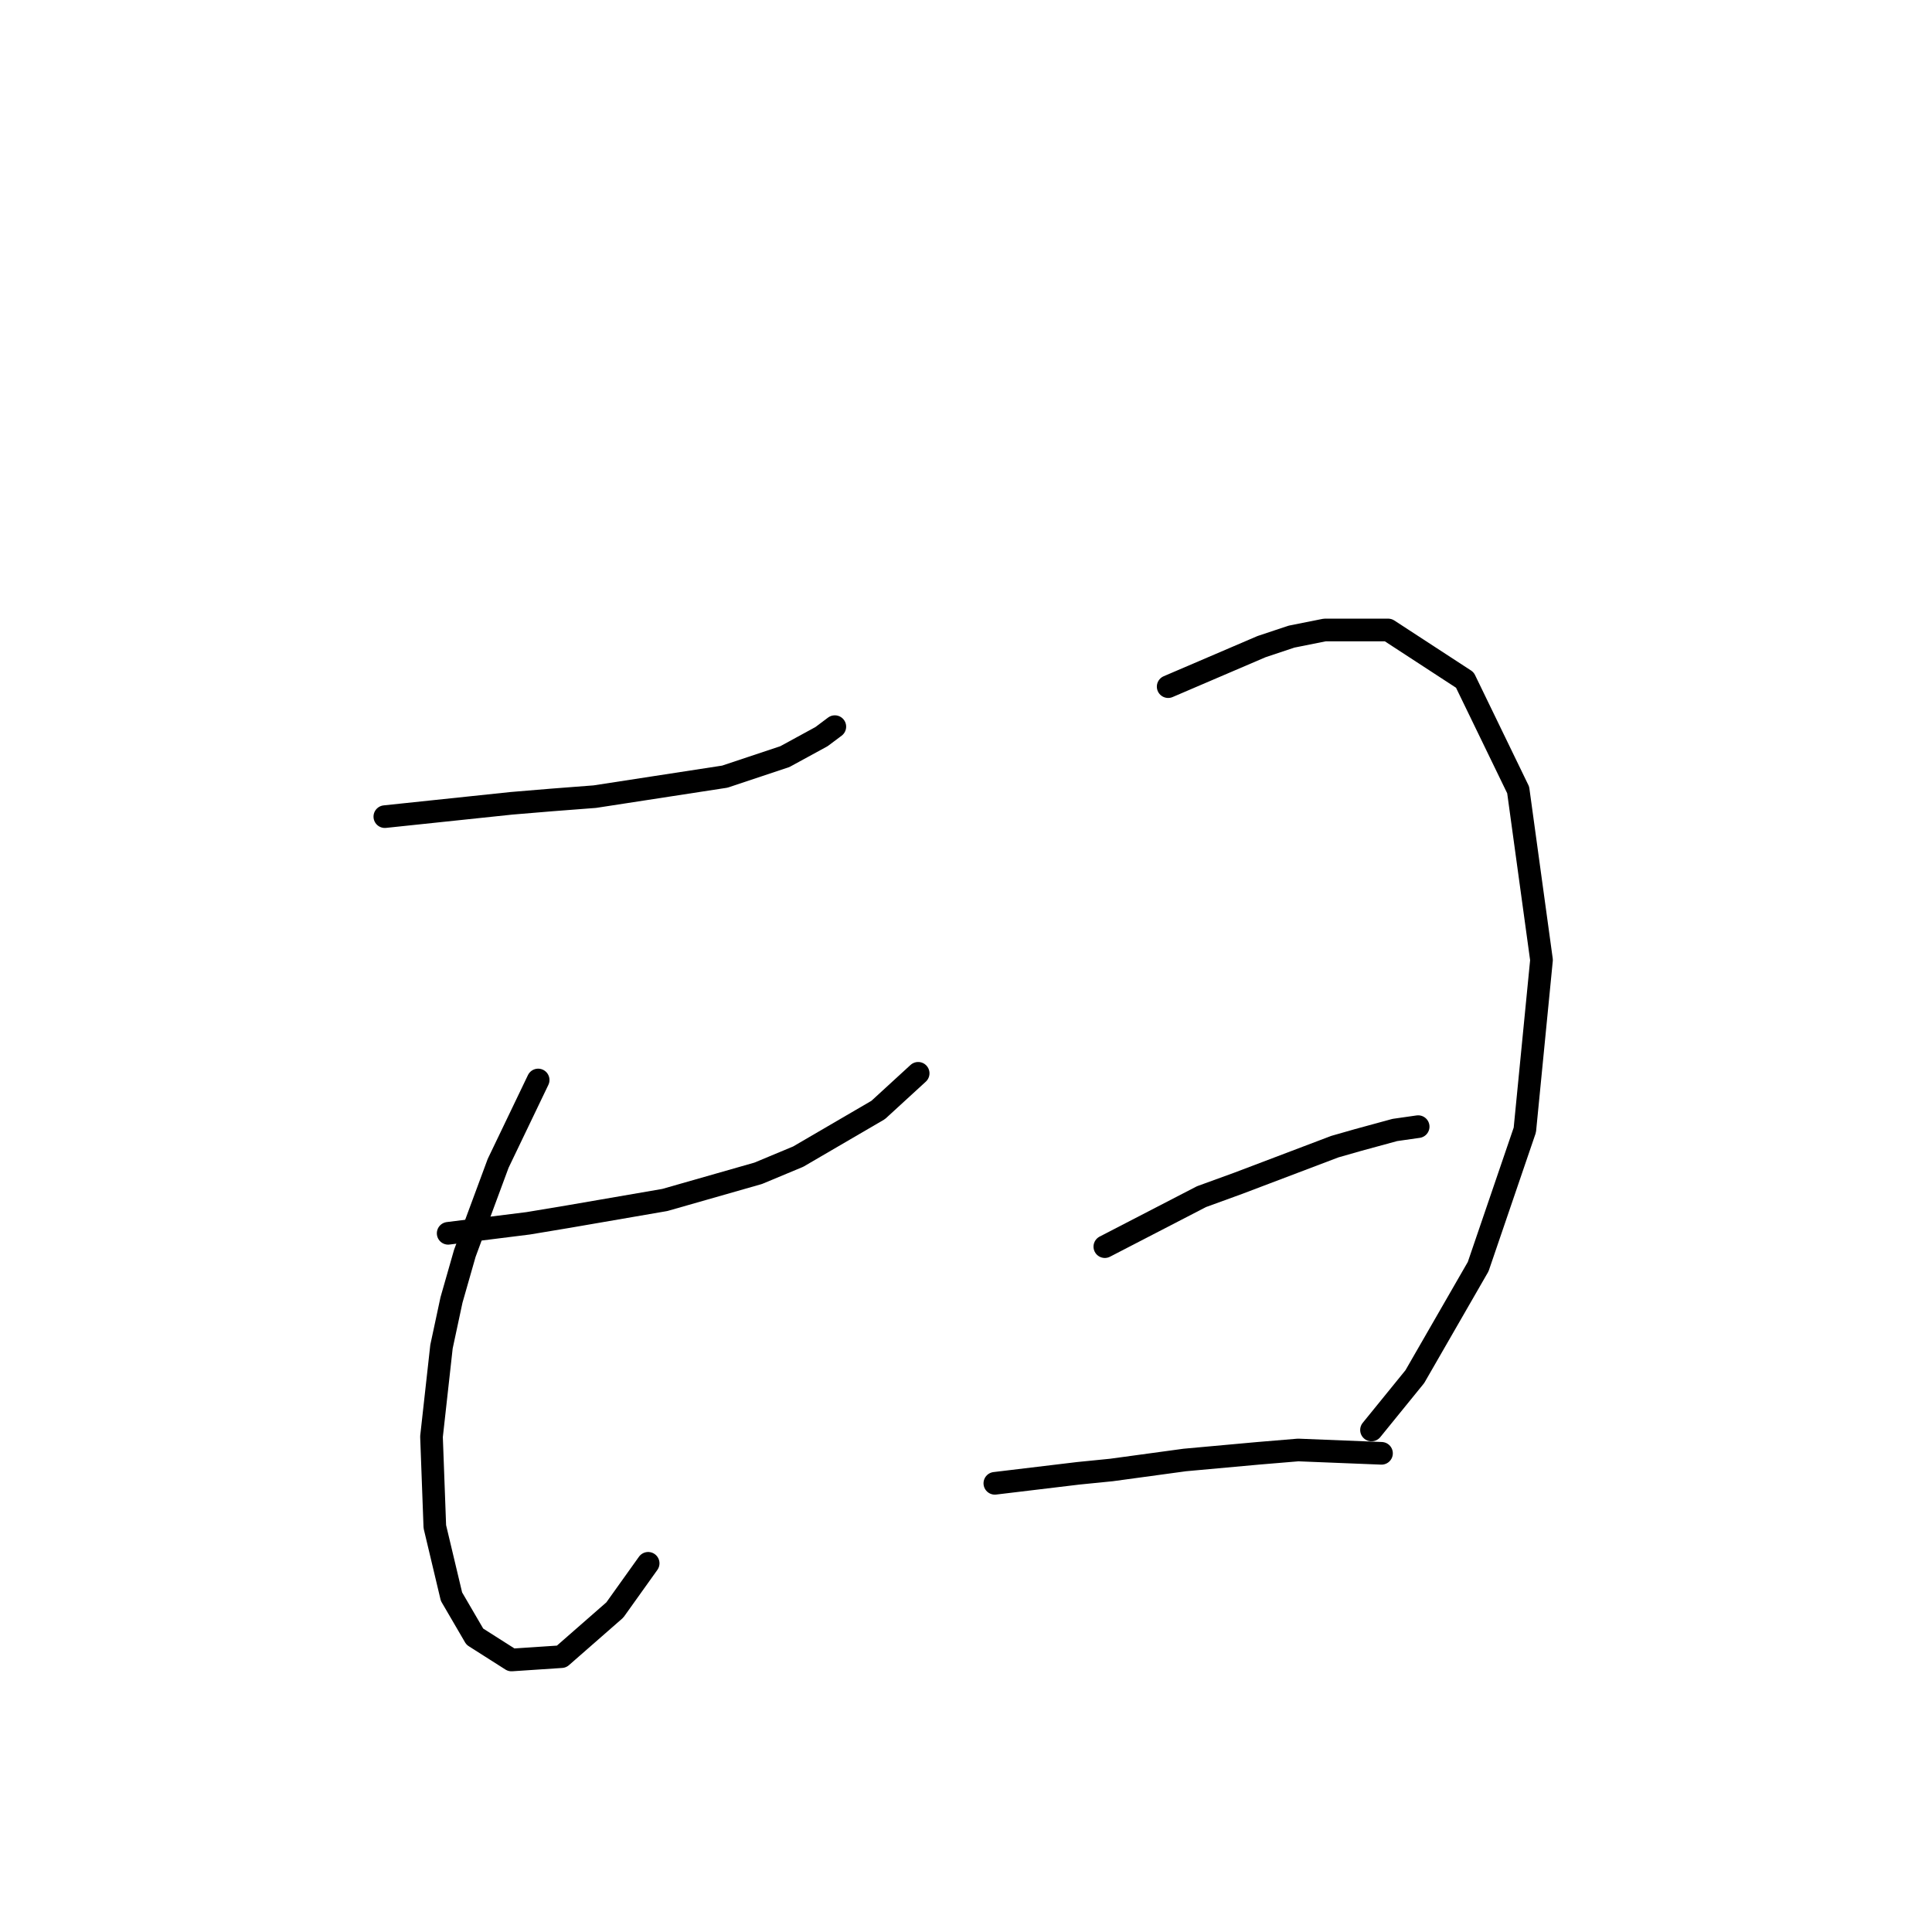 <?xml version="1.0" standalone="no"?>
    <svg width="256" height="256" xmlns="http://www.w3.org/2000/svg" version="1.1">
    <polyline stroke="black" stroke-width="3" stroke-linecap="round" fill="transparent" stroke-linejoin="round" points="50.992 108.209 67.776 106.442 73.076 106.001 78.818 105.559 96.044 102.909 103.994 100.259 108.853 97.609 110.62 96.284 110.62 96.284 " />
        <polyline stroke="black" stroke-width="3" stroke-linecap="round" fill="transparent" stroke-linejoin="round" points="71.309 143.103 66.009 154.145 61.592 166.07 59.825 172.254 58.5 178.438 57.175 190.363 57.617 202.289 59.825 211.564 62.917 216.865 67.776 219.956 74.401 219.515 81.468 213.331 85.885 207.147 85.885 207.147 " />
        <polyline stroke="black" stroke-width="3" stroke-linecap="round" fill="transparent" stroke-linejoin="round" points="59.384 163.42 69.984 162.095 75.284 161.212 88.093 159.003 100.461 155.47 105.761 153.261 116.362 147.078 121.662 142.219 121.662 142.219 " />
        <polyline stroke="black" stroke-width="3" stroke-linecap="round" fill="transparent" stroke-linejoin="round" points="154.788 90.983 167.156 85.683 171.131 84.358 175.548 83.475 183.94 83.475 194.099 90.1 201.166 104.676 204.258 127.202 202.049 149.728 195.865 167.837 187.473 182.413 181.731 189.48 181.731 189.48 " />
        <polyline stroke="black" stroke-width="3" stroke-linecap="round" fill="transparent" stroke-linejoin="round" points="146.396 165.187 159.205 158.562 164.064 156.795 176.873 151.936 179.965 151.053 184.823 149.728 187.915 149.286 187.915 149.286 " />
        <polyline stroke="black" stroke-width="3" stroke-linecap="round" fill="transparent" stroke-linejoin="round" points="131.821 196.547 142.863 195.222 147.28 194.78 156.997 193.455 166.714 192.572 172.014 192.13 183.057 192.572 183.057 192.572 " />
        </svg>